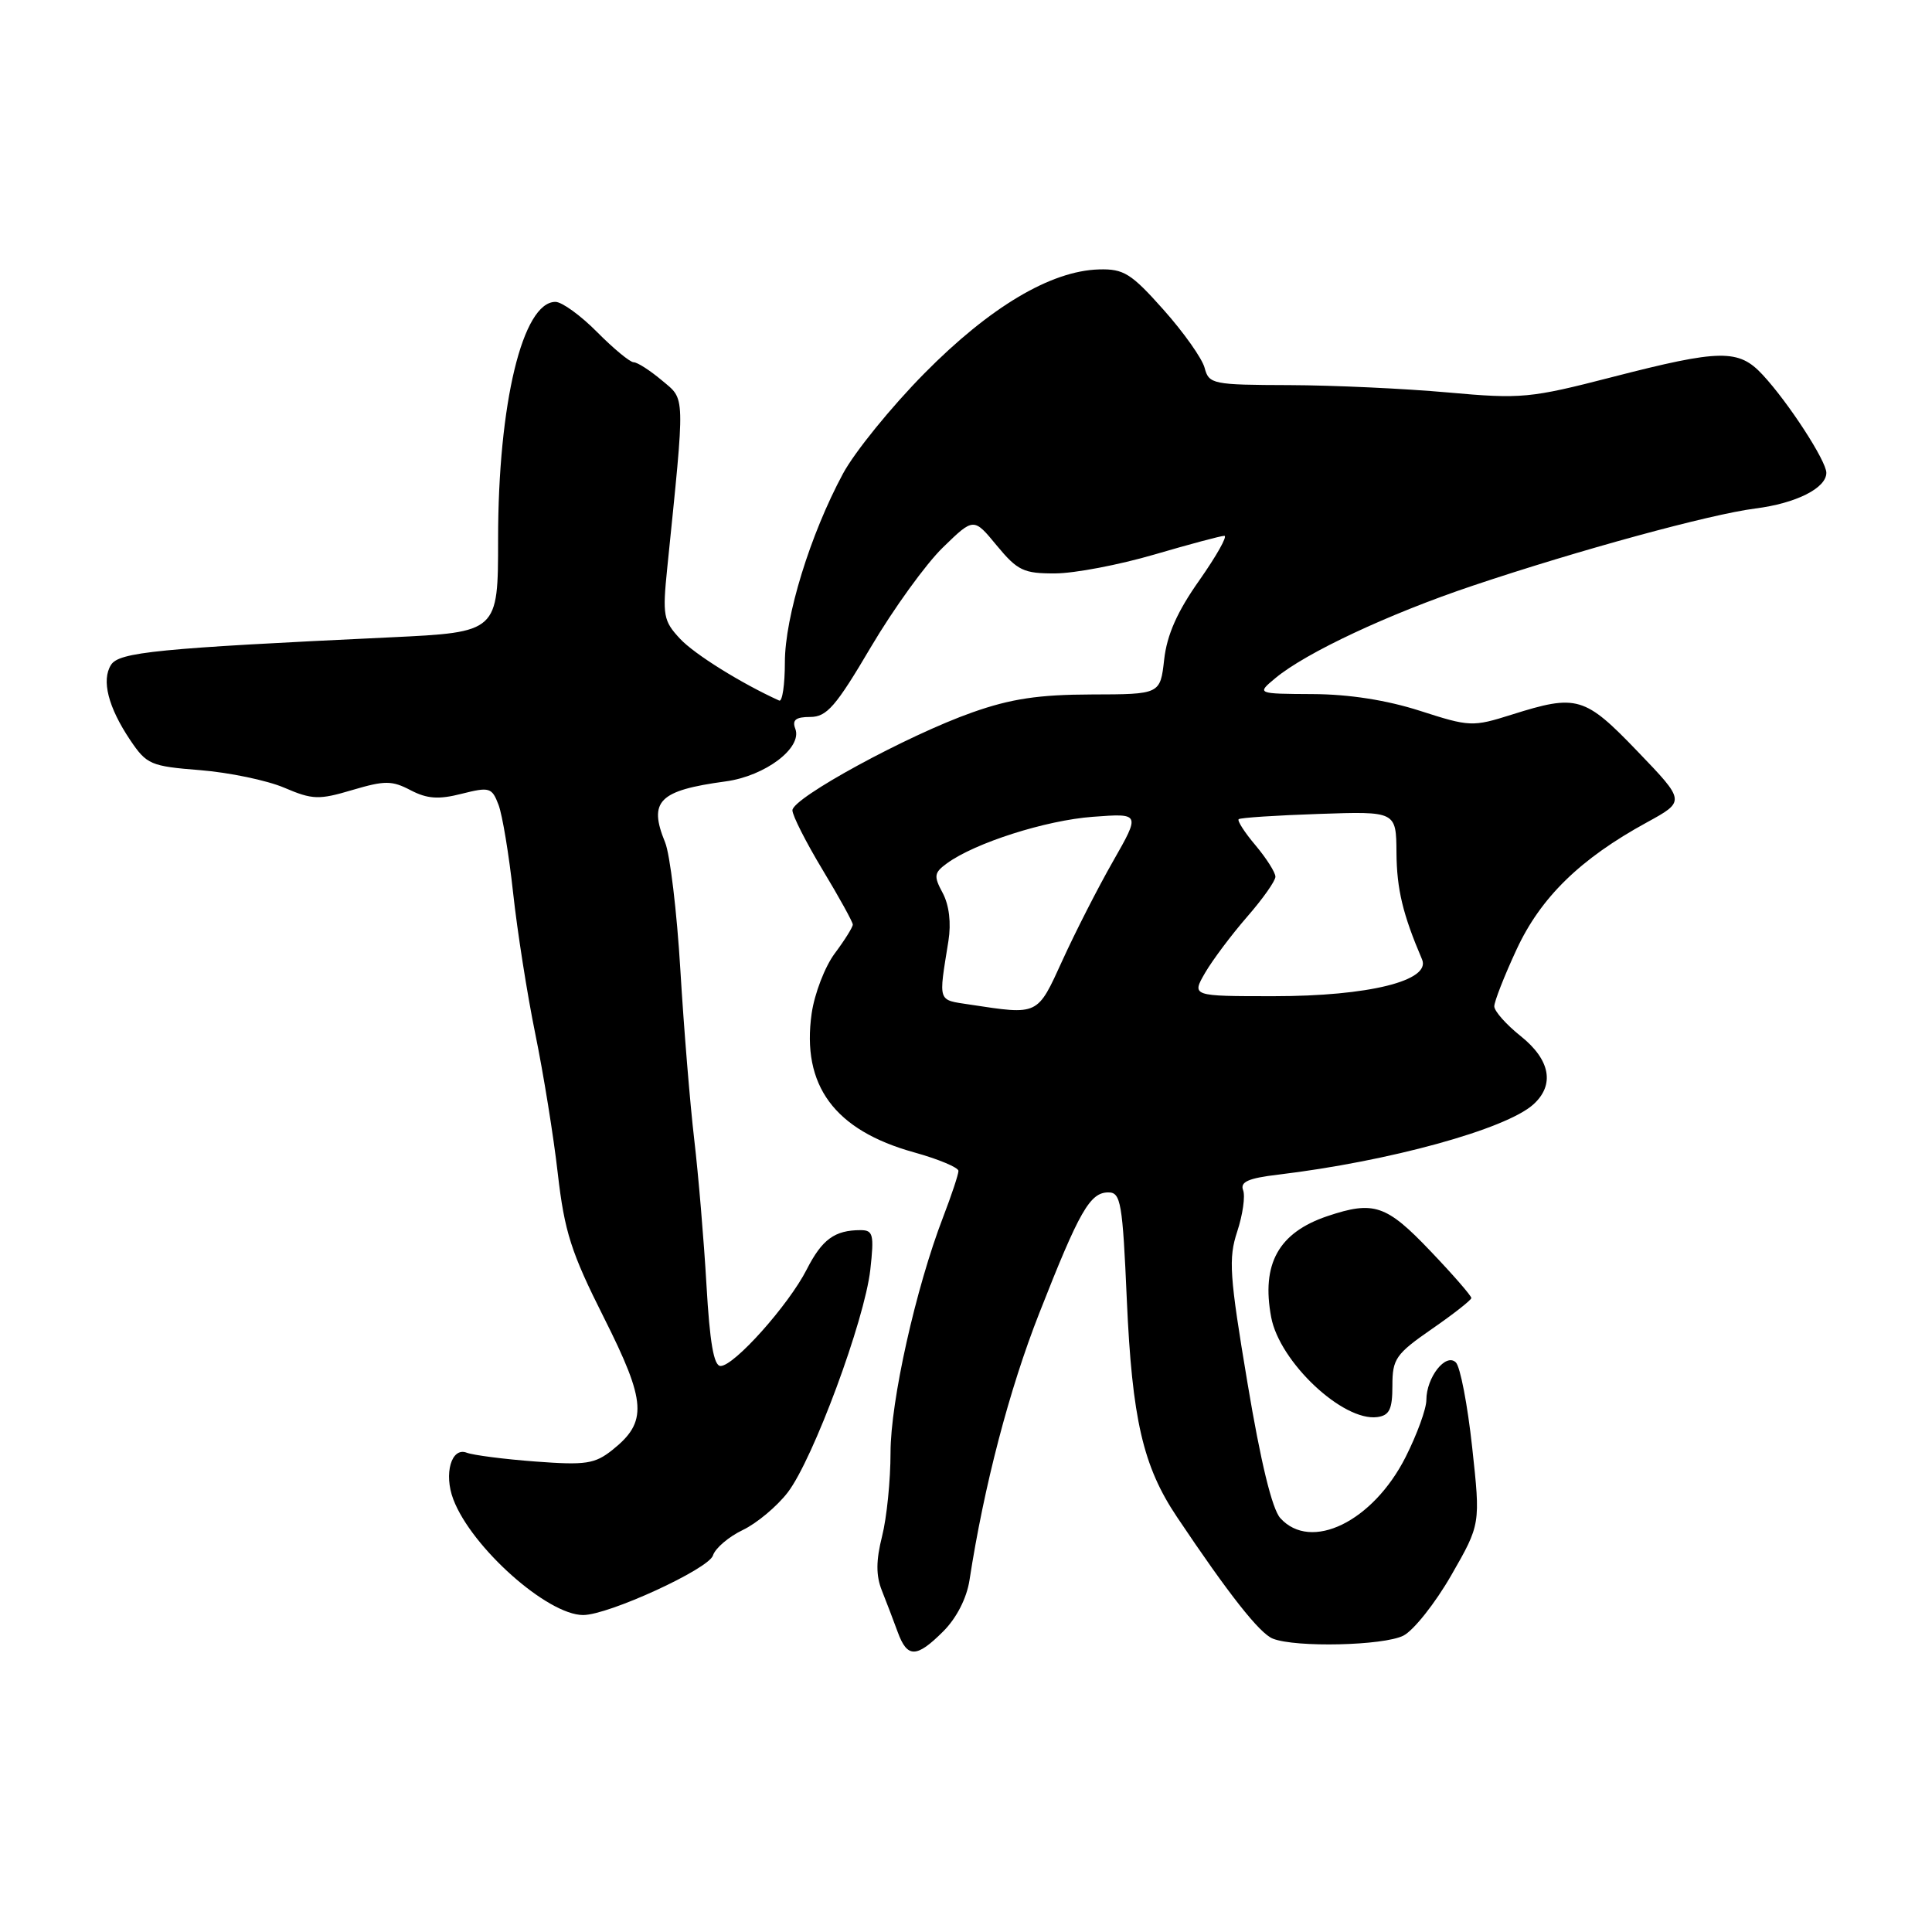 <?xml version="1.0" encoding="UTF-8" standalone="no"?>
<!DOCTYPE svg PUBLIC "-//W3C//DTD SVG 1.1//EN" "http://www.w3.org/Graphics/SVG/1.1/DTD/svg11.dtd" >
<svg xmlns="http://www.w3.org/2000/svg" xmlns:xlink="http://www.w3.org/1999/xlink" version="1.1" viewBox="0 0 256 256">
 <g >
 <path fill="currentColor"
d=" M 125.00 216.15 C 126.74 214.41 128.09 211.78 128.46 209.40 C 130.38 196.92 133.73 184.11 137.71 174.00 C 143.04 160.42 144.43 158.00 146.87 158.00 C 148.51 158.00 148.75 159.36 149.31 172.25 C 150.01 188.03 151.45 194.29 155.95 201.00 C 162.80 211.23 166.91 216.45 168.66 217.13 C 171.70 218.33 183.32 218.06 185.96 216.73 C 187.31 216.04 190.17 212.44 192.30 208.73 C 196.18 201.97 196.18 201.97 195.07 191.77 C 194.46 186.15 193.49 181.10 192.91 180.53 C 191.58 179.22 189.00 182.50 189.00 185.51 C 189.00 186.68 187.76 190.08 186.25 193.07 C 181.91 201.64 173.70 205.64 169.65 201.16 C 168.56 199.96 167.05 193.74 165.30 183.26 C 162.91 168.99 162.76 166.75 163.94 163.18 C 164.67 160.96 165.02 158.50 164.72 157.71 C 164.30 156.61 165.39 156.12 169.33 155.65 C 184.06 153.89 199.54 149.63 203.18 146.34 C 206.04 143.75 205.43 140.43 201.50 137.29 C 199.58 135.76 198.00 133.98 198.00 133.34 C 198.00 132.71 199.32 129.33 200.94 125.84 C 204.14 118.92 209.38 113.80 218.22 108.97 C 223.33 106.17 223.33 106.17 217.01 99.59 C 209.97 92.26 208.97 91.96 200.32 94.69 C 195.12 96.33 194.75 96.31 188.16 94.19 C 183.74 92.77 178.76 91.99 173.93 91.97 C 166.50 91.93 166.50 91.93 169.00 89.85 C 173.05 86.48 184.03 81.34 195.14 77.61 C 209.12 72.91 226.57 68.15 232.58 67.38 C 237.98 66.70 242.00 64.68 242.00 62.65 C 242.00 61.08 236.98 53.34 233.56 49.66 C 230.38 46.23 227.97 46.27 213.64 49.96 C 202.74 52.77 201.61 52.88 191.82 52.00 C 186.14 51.49 176.71 51.05 170.86 51.03 C 160.68 51.00 160.19 50.90 159.62 48.75 C 159.30 47.51 156.85 44.05 154.18 41.05 C 149.88 36.22 148.90 35.61 145.62 35.70 C 139.24 35.88 131.17 40.68 122.50 49.46 C 118.10 53.91 113.24 59.90 111.70 62.76 C 107.36 70.82 104.00 81.73 104.00 87.76 C 104.00 90.73 103.66 93.01 103.25 92.83 C 98.24 90.56 92.02 86.69 90.11 84.64 C 87.90 82.27 87.77 81.56 88.41 75.29 C 90.80 51.80 90.84 53.04 87.70 50.40 C 86.13 49.08 84.45 48.00 83.96 48.00 C 83.48 48.00 81.30 46.20 79.12 44.00 C 76.94 41.80 74.46 40.00 73.60 40.00 C 69.25 40.00 66.00 53.46 66.00 71.45 C 66.00 83.77 66.00 83.77 51.75 84.45 C 20.93 85.90 15.76 86.41 14.71 88.10 C 13.42 90.14 14.34 93.72 17.25 98.06 C 19.44 101.31 19.96 101.53 26.53 102.05 C 30.37 102.36 35.37 103.40 37.65 104.37 C 41.42 105.98 42.25 106.00 46.69 104.68 C 50.99 103.41 51.93 103.41 54.41 104.71 C 56.60 105.85 58.12 105.96 61.17 105.18 C 64.87 104.25 65.18 104.34 66.06 106.65 C 66.57 108.00 67.44 113.25 67.99 118.31 C 68.54 123.36 69.86 131.78 70.93 137.00 C 72.00 142.22 73.35 150.55 73.91 155.50 C 74.80 163.21 75.67 165.95 80.03 174.61 C 85.66 185.81 85.82 188.40 81.14 192.13 C 78.81 193.98 77.61 194.16 70.95 193.66 C 66.80 193.35 62.70 192.82 61.84 192.49 C 59.81 191.71 58.78 195.30 60.07 198.68 C 62.49 205.05 72.54 214.00 77.27 214.00 C 80.63 214.00 93.89 207.91 94.47 206.11 C 94.77 205.15 96.55 203.63 98.41 202.74 C 100.28 201.85 102.96 199.60 104.39 197.74 C 107.76 193.32 114.56 174.96 115.32 168.25 C 115.84 163.58 115.70 163.00 114.03 163.00 C 110.60 163.00 108.93 164.22 106.89 168.22 C 104.49 172.93 97.28 181.00 95.48 181.00 C 94.58 181.00 94.05 177.91 93.61 170.25 C 93.27 164.34 92.54 155.68 91.99 151.00 C 91.44 146.32 90.61 136.20 90.15 128.50 C 89.69 120.80 88.78 113.20 88.13 111.62 C 85.89 106.15 87.30 104.74 96.15 103.54 C 101.41 102.83 106.35 99.08 105.38 96.56 C 104.94 95.40 105.44 95.00 107.36 95.00 C 109.55 95.00 110.76 93.61 115.39 85.75 C 118.40 80.66 122.69 74.72 124.94 72.54 C 129.02 68.57 129.02 68.57 132.08 72.29 C 134.83 75.61 135.63 76.00 139.82 75.98 C 142.40 75.97 148.30 74.84 152.95 73.48 C 157.60 72.12 161.77 71.00 162.23 71.00 C 162.69 71.00 161.20 73.64 158.93 76.88 C 156.00 81.02 154.63 84.11 154.26 87.38 C 153.74 92.00 153.74 92.00 144.62 92.02 C 137.64 92.04 133.94 92.59 128.83 94.40 C 120.26 97.42 105.00 105.73 105.00 107.37 C 105.00 108.06 106.80 111.61 109.00 115.26 C 111.20 118.91 113.00 122.17 113.00 122.51 C 113.00 122.85 111.93 124.57 110.62 126.32 C 109.31 128.07 107.93 131.65 107.55 134.28 C 106.19 143.82 110.56 149.76 121.11 152.69 C 124.35 153.59 127.00 154.70 127.00 155.15 C 127.00 155.61 126.09 158.35 124.98 161.24 C 121.34 170.69 118.00 185.66 118.00 192.49 C 118.00 196.13 117.50 201.12 116.88 203.56 C 116.07 206.79 116.06 208.76 116.85 210.75 C 117.45 212.26 118.40 214.74 118.95 216.25 C 120.22 219.73 121.44 219.71 125.00 216.15 Z  M 184.50 183.61 C 184.50 180.06 184.94 179.42 189.71 176.11 C 192.58 174.13 194.94 172.27 194.96 172.00 C 194.98 171.72 192.54 168.91 189.52 165.75 C 183.70 159.64 182.04 159.08 175.90 161.14 C 169.42 163.32 167.11 167.47 168.44 174.55 C 169.56 180.48 177.95 188.38 182.50 187.77 C 184.11 187.55 184.50 186.74 184.50 183.61 Z  M 128.50 133.11 C 124.19 132.45 124.35 132.93 125.67 124.69 C 126.05 122.30 125.77 119.95 124.92 118.34 C 123.70 116.08 123.76 115.65 125.47 114.40 C 129.18 111.69 138.57 108.69 144.81 108.23 C 151.11 107.76 151.11 107.76 147.48 114.13 C 145.48 117.63 142.47 123.54 140.78 127.25 C 137.42 134.61 137.66 134.50 128.50 133.11 Z  M 159.69 128.89 C 160.69 127.18 163.19 123.85 165.25 121.48 C 167.31 119.12 169.00 116.73 169.00 116.17 C 169.00 115.61 167.82 113.75 166.38 112.03 C 164.93 110.32 163.92 108.75 164.13 108.55 C 164.33 108.35 169.11 108.04 174.75 107.85 C 185.00 107.50 185.00 107.50 185.04 113.00 C 185.08 117.84 185.88 121.16 188.43 127.13 C 189.63 129.95 181.35 132.00 168.77 132.00 C 157.89 132.00 157.89 132.00 159.69 128.89 Z "/>
</g>
</svg>